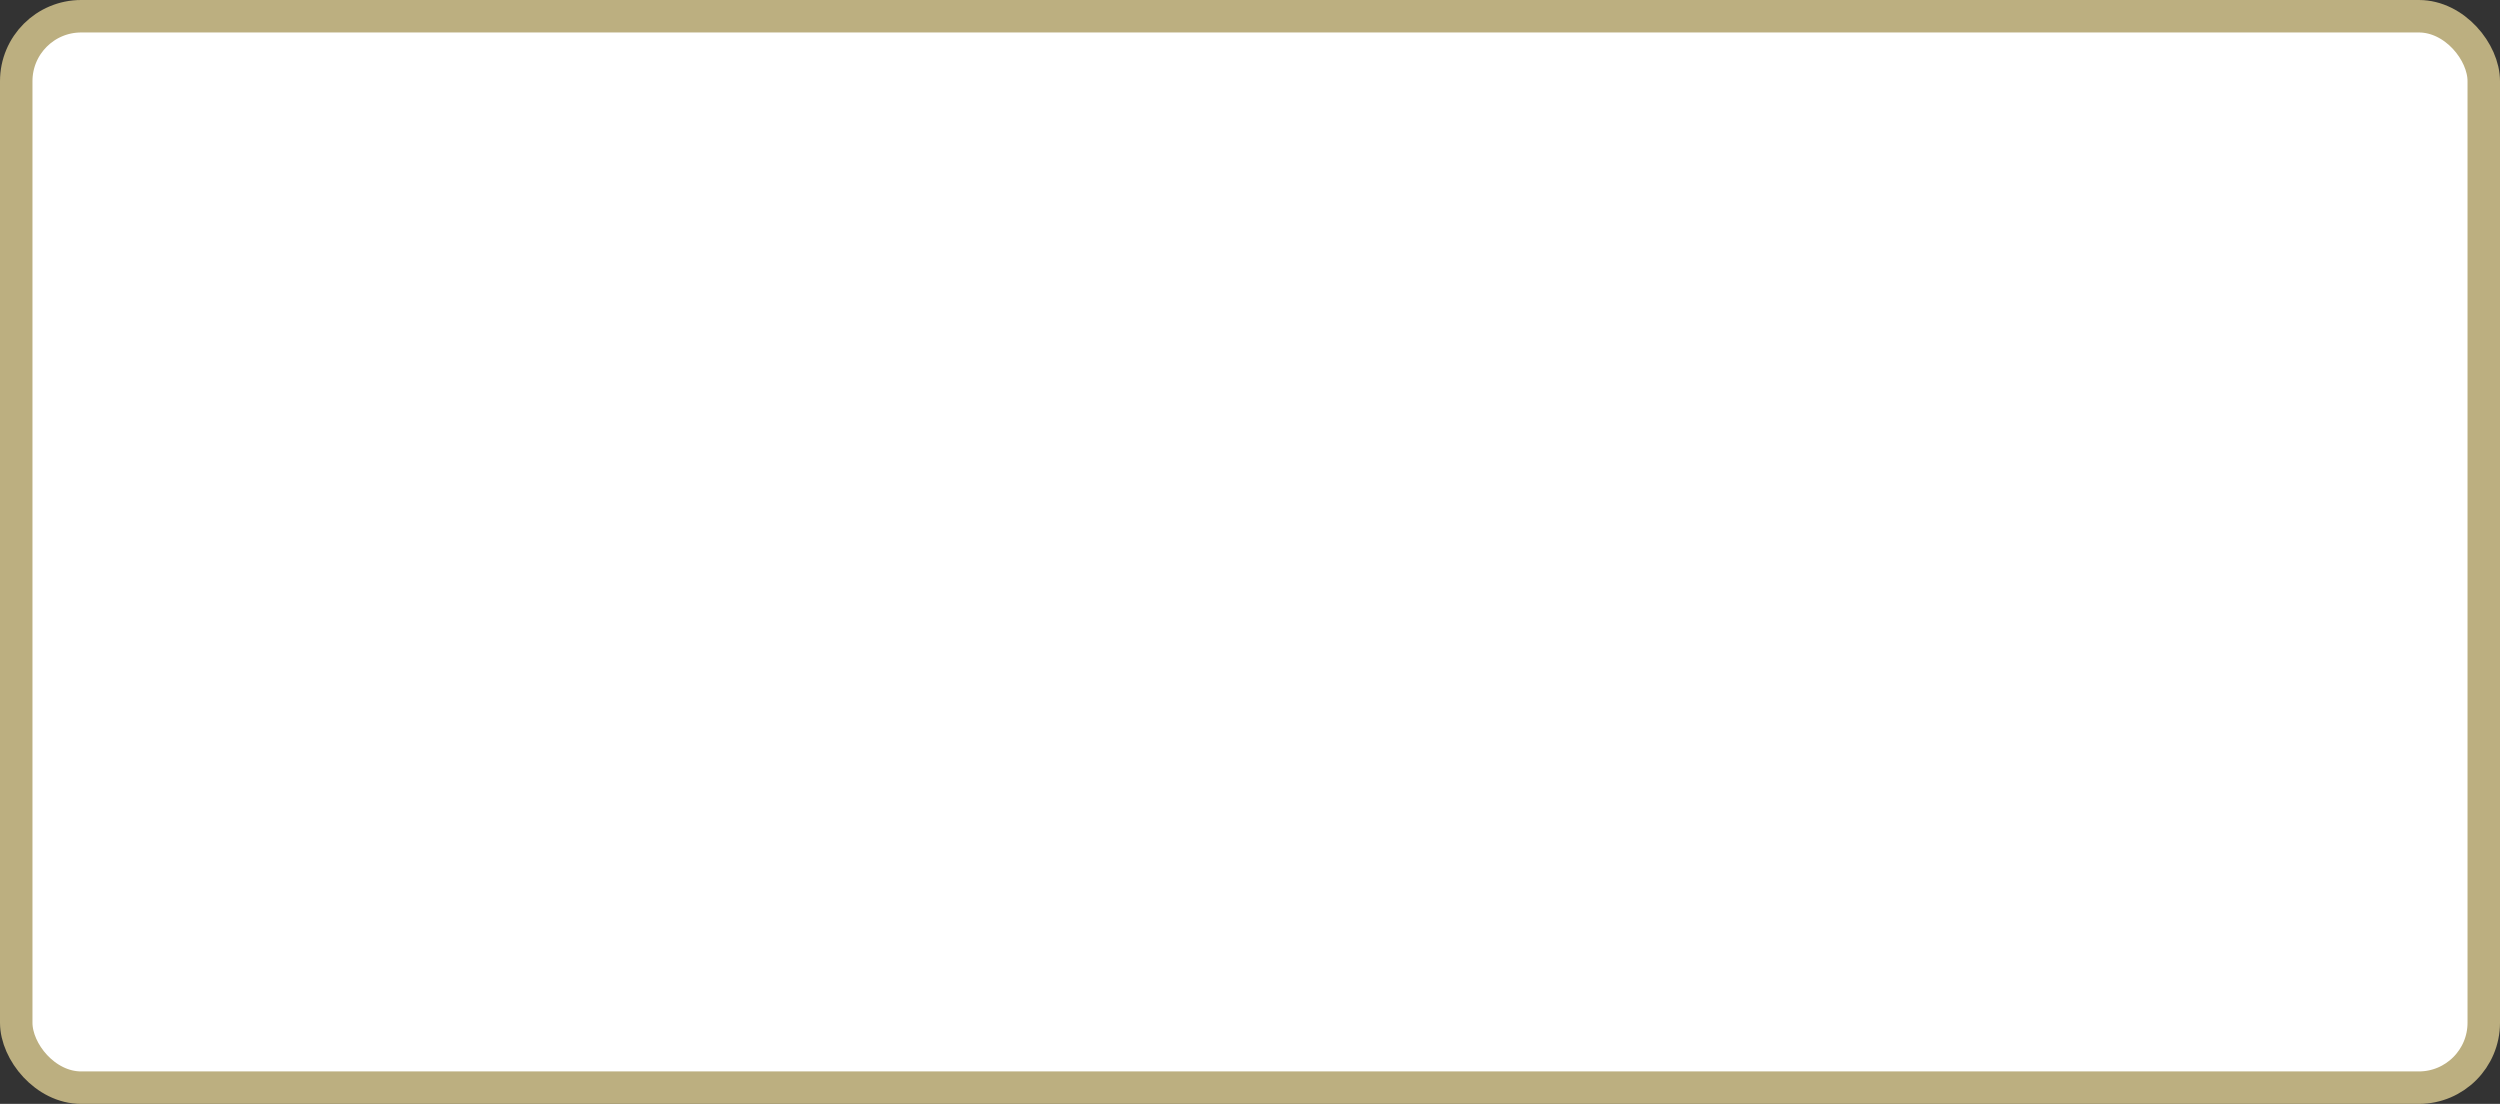<?xml version='1.0' encoding='utf-8'?>
<svg xmlns="http://www.w3.org/2000/svg" width="100%" height="100%" viewBox="0 0 77.0 34.0">
  <rect x="0" y="0" width="77.0" height="34.0" fill="#333333" stroke="none"/>
  <rect x="0.5" y="0.5" width="76.0" height="33.0" rx="2" ry="2" id="shield" style="fill:#ffffff;stroke:#bcaf80;stroke-width:1;"/>
</svg>
